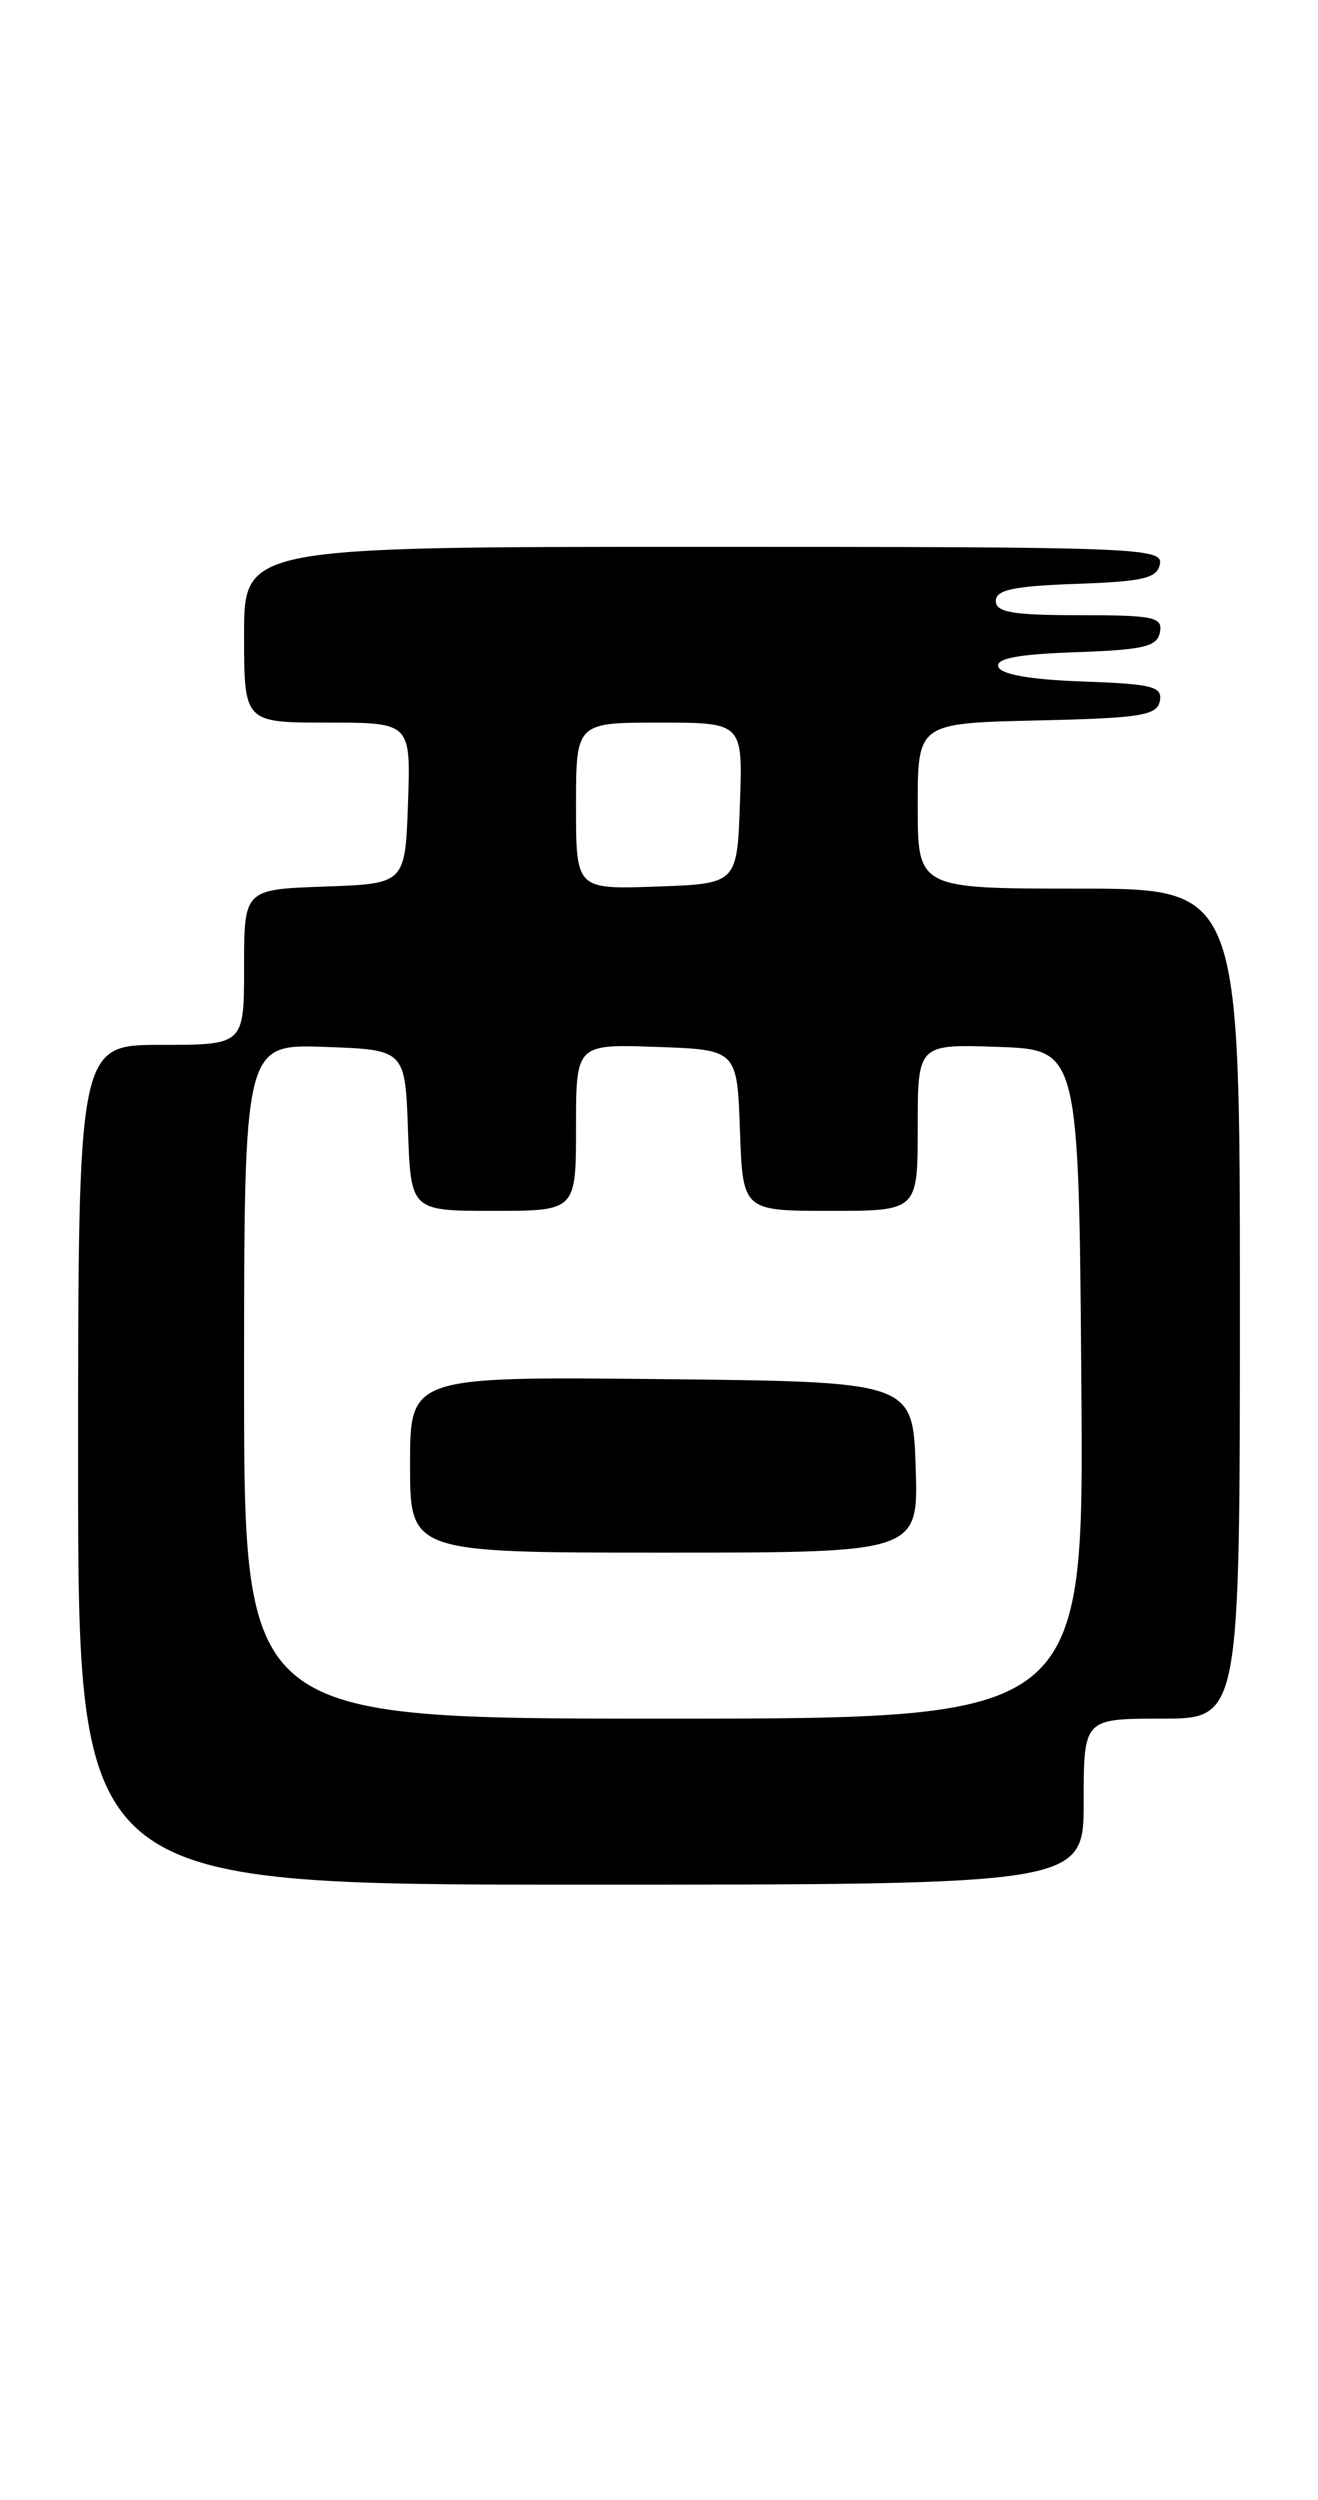 <?xml version="1.0" encoding="UTF-8" standalone="no"?>
<!DOCTYPE svg PUBLIC "-//W3C//DTD SVG 1.1//EN" "http://www.w3.org/Graphics/SVG/1.1/DTD/svg11.dtd" >
<svg xmlns="http://www.w3.org/2000/svg" xmlns:xlink="http://www.w3.org/1999/xlink" version="1.1" viewBox="0 0 135 256">
 <g >
 <path fill="currentColor"
d=" M 111.00 184.50 C 111.00 176.00 111.00 176.00 119.00 176.00 C 127.00 176.00 127.00 176.00 127.00 133.50 C 127.00 91.00 127.00 91.00 110.50 91.00 C 94.00 91.00 94.00 91.00 94.00 82.53 C 94.00 74.06 94.00 74.06 106.24 73.78 C 116.85 73.54 118.52 73.27 118.80 71.79 C 119.09 70.31 118.04 70.04 110.90 69.79 C 105.57 69.60 102.52 69.07 102.26 68.29 C 101.97 67.43 104.22 67.00 110.17 66.79 C 117.15 66.55 118.53 66.22 118.81 64.75 C 119.11 63.19 118.20 63.00 110.57 63.00 C 103.72 63.00 102.00 62.71 102.00 61.54 C 102.00 60.40 103.82 60.02 110.24 59.79 C 117.15 59.55 118.53 59.22 118.81 57.75 C 119.13 56.10 116.37 56.00 72.07 56.00 C 25.00 56.00 25.00 56.00 25.00 65.00 C 25.00 74.00 25.00 74.00 33.54 74.00 C 42.08 74.00 42.08 74.00 41.79 82.25 C 41.50 90.50 41.50 90.50 33.25 90.79 C 25.00 91.08 25.00 91.08 25.00 99.04 C 25.00 107.00 25.00 107.00 16.50 107.00 C 8.00 107.00 8.00 107.00 8.00 150.00 C 8.00 193.00 8.00 193.00 59.50 193.00 C 111.00 193.00 111.00 193.00 111.00 184.50 Z  M 25.00 141.46 C 25.00 106.92 25.00 106.92 33.25 107.21 C 41.50 107.50 41.50 107.50 41.79 115.75 C 42.08 124.00 42.08 124.00 50.54 124.00 C 59.00 124.00 59.00 124.00 59.00 115.46 C 59.00 106.92 59.00 106.92 67.25 107.21 C 75.50 107.50 75.50 107.50 75.79 115.75 C 76.08 124.00 76.08 124.00 85.04 124.00 C 94.00 124.00 94.00 124.00 94.00 115.46 C 94.00 106.92 94.00 106.92 102.25 107.21 C 110.50 107.50 110.50 107.50 110.76 141.75 C 111.03 176.00 111.03 176.00 68.01 176.00 C 25.00 176.00 25.00 176.00 25.00 141.46 Z  M 93.79 150.25 C 93.50 141.50 93.50 141.50 67.75 141.23 C 42.00 140.97 42.00 140.97 42.00 149.98 C 42.00 159.00 42.00 159.00 68.04 159.00 C 94.08 159.00 94.08 159.00 93.79 150.25 Z  M 59.00 82.54 C 59.00 74.00 59.00 74.00 67.54 74.00 C 76.08 74.00 76.08 74.00 75.79 82.25 C 75.50 90.50 75.50 90.50 67.25 90.79 C 59.00 91.08 59.00 91.08 59.00 82.54 Z "/>
</g>
</svg>
